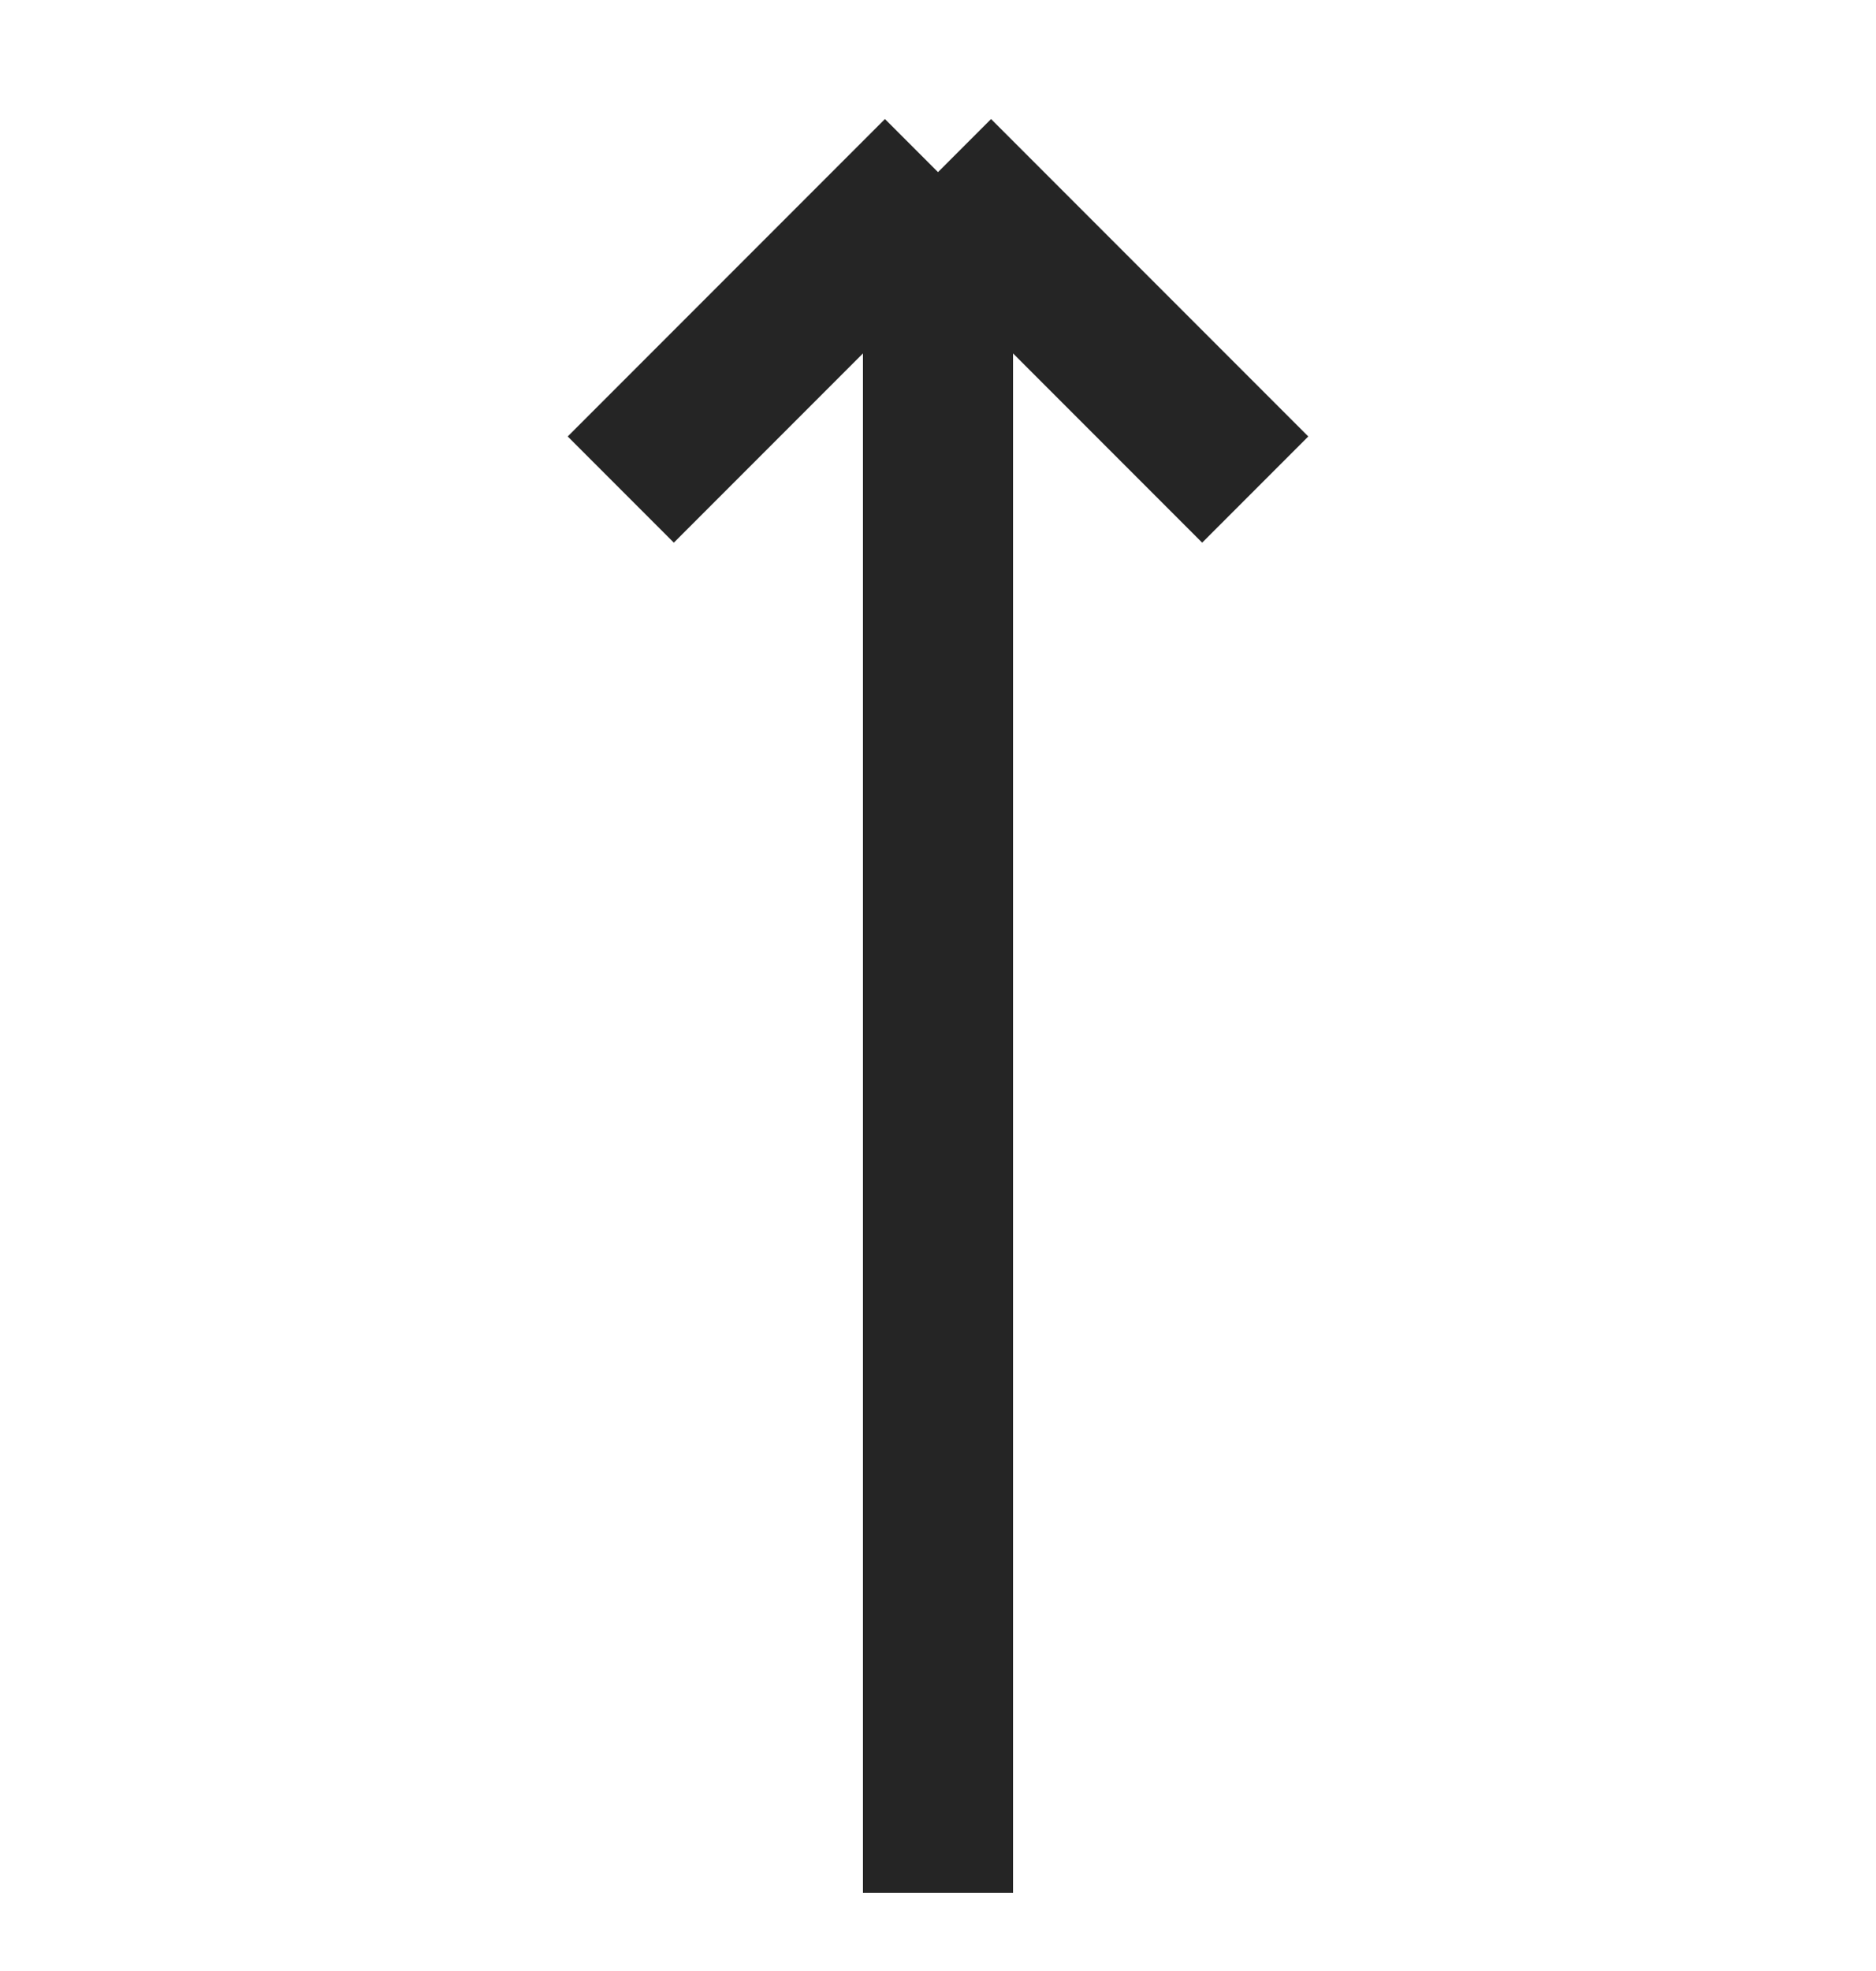 <svg width="20" height="21" viewBox="0 0 20 21" fill="none" xmlns="http://www.w3.org/2000/svg">
<path d="M13.382 5.216L10 1.834M10 1.834L6.618 5.216M10 1.834L10 20.167" stroke="#252525" stroke-width="1.6" stroke-miterlimit="10"/>
</svg>

